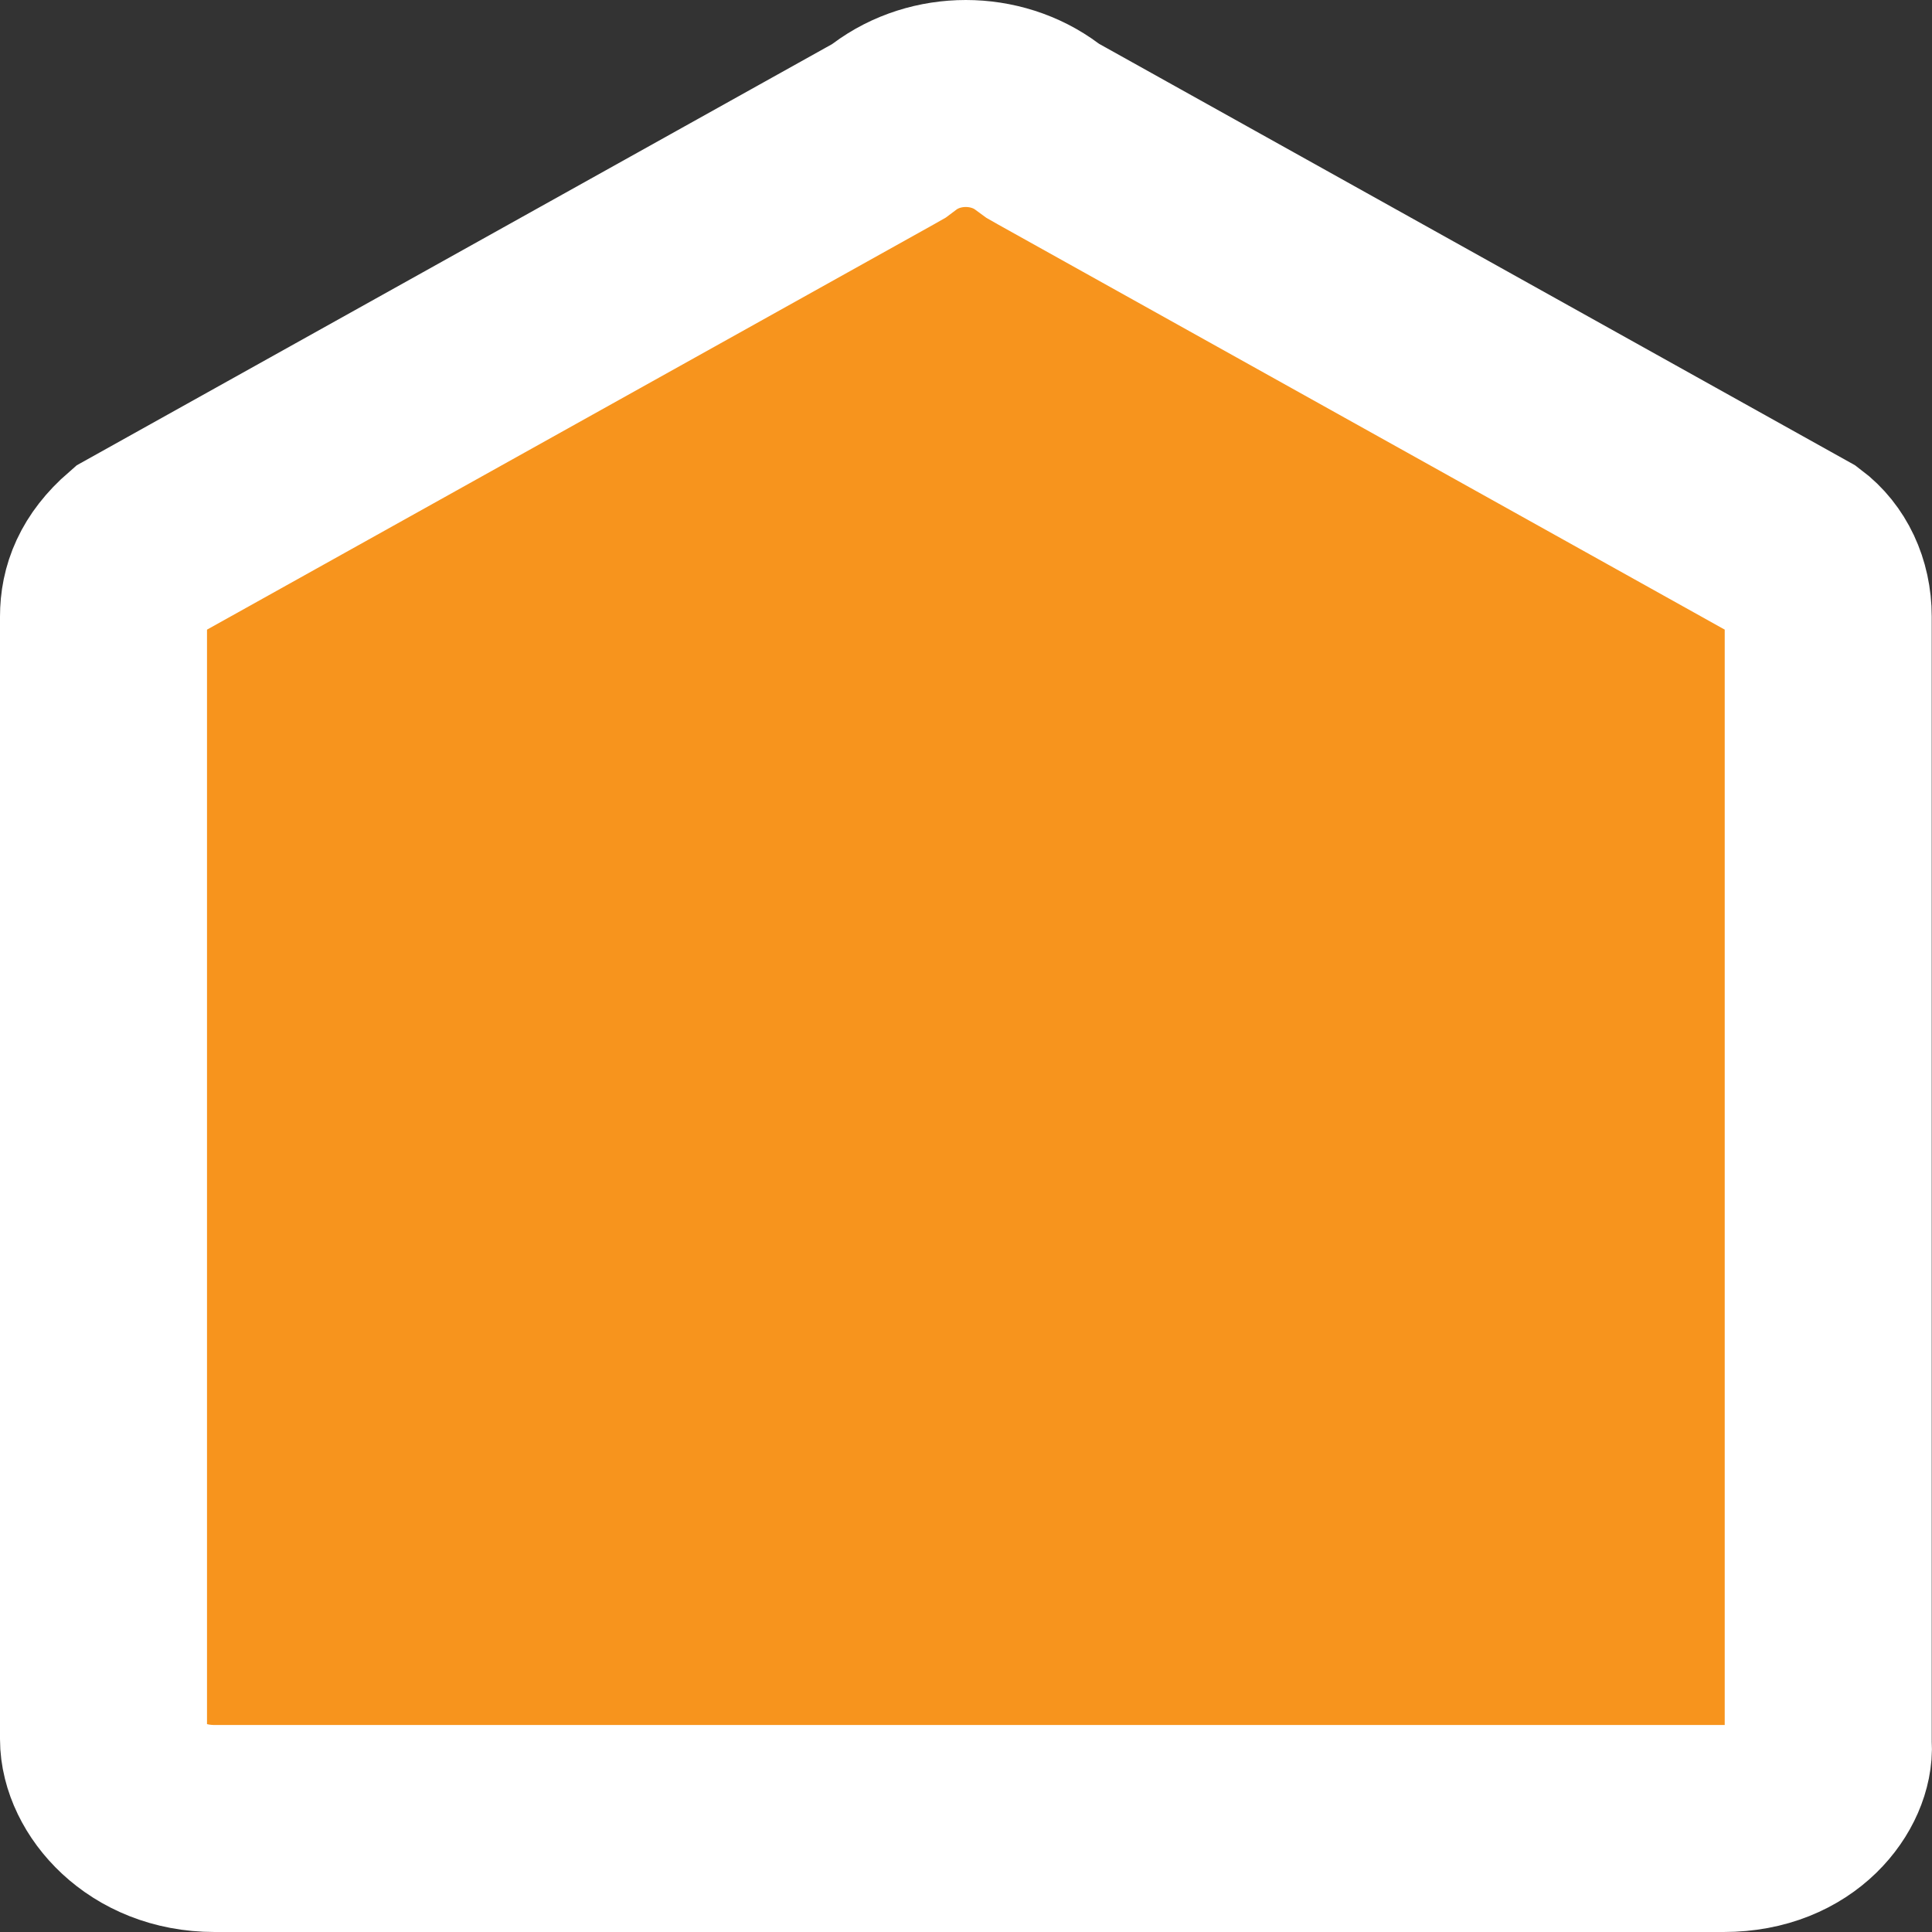 <svg width="14" height="14" viewBox="0 0 14 14" fill="none" xmlns="http://www.w3.org/2000/svg">
<rect x="0" y="0" width="14" height="14" fill="#333333" stroke="none"/>
<path d="M6.398 0.973L6.442 0.948L6.482 0.918C6.781 0.694 7.216 0.694 7.515 0.918L7.556 0.948L7.6 0.973L13.033 4.002C13.165 4.101 13.248 4.269 13.248 4.468V12.602V12.625L13.249 12.648C13.263 12.876 13.017 13.25 12.49 13.25H1.555C1.044 13.25 0.75 12.877 0.75 12.602V4.468C0.75 4.306 0.808 4.146 0.989 3.989L6.398 0.973Z" fill="#F7941D" stroke="white" stroke-width="1.5"/>
</svg>
